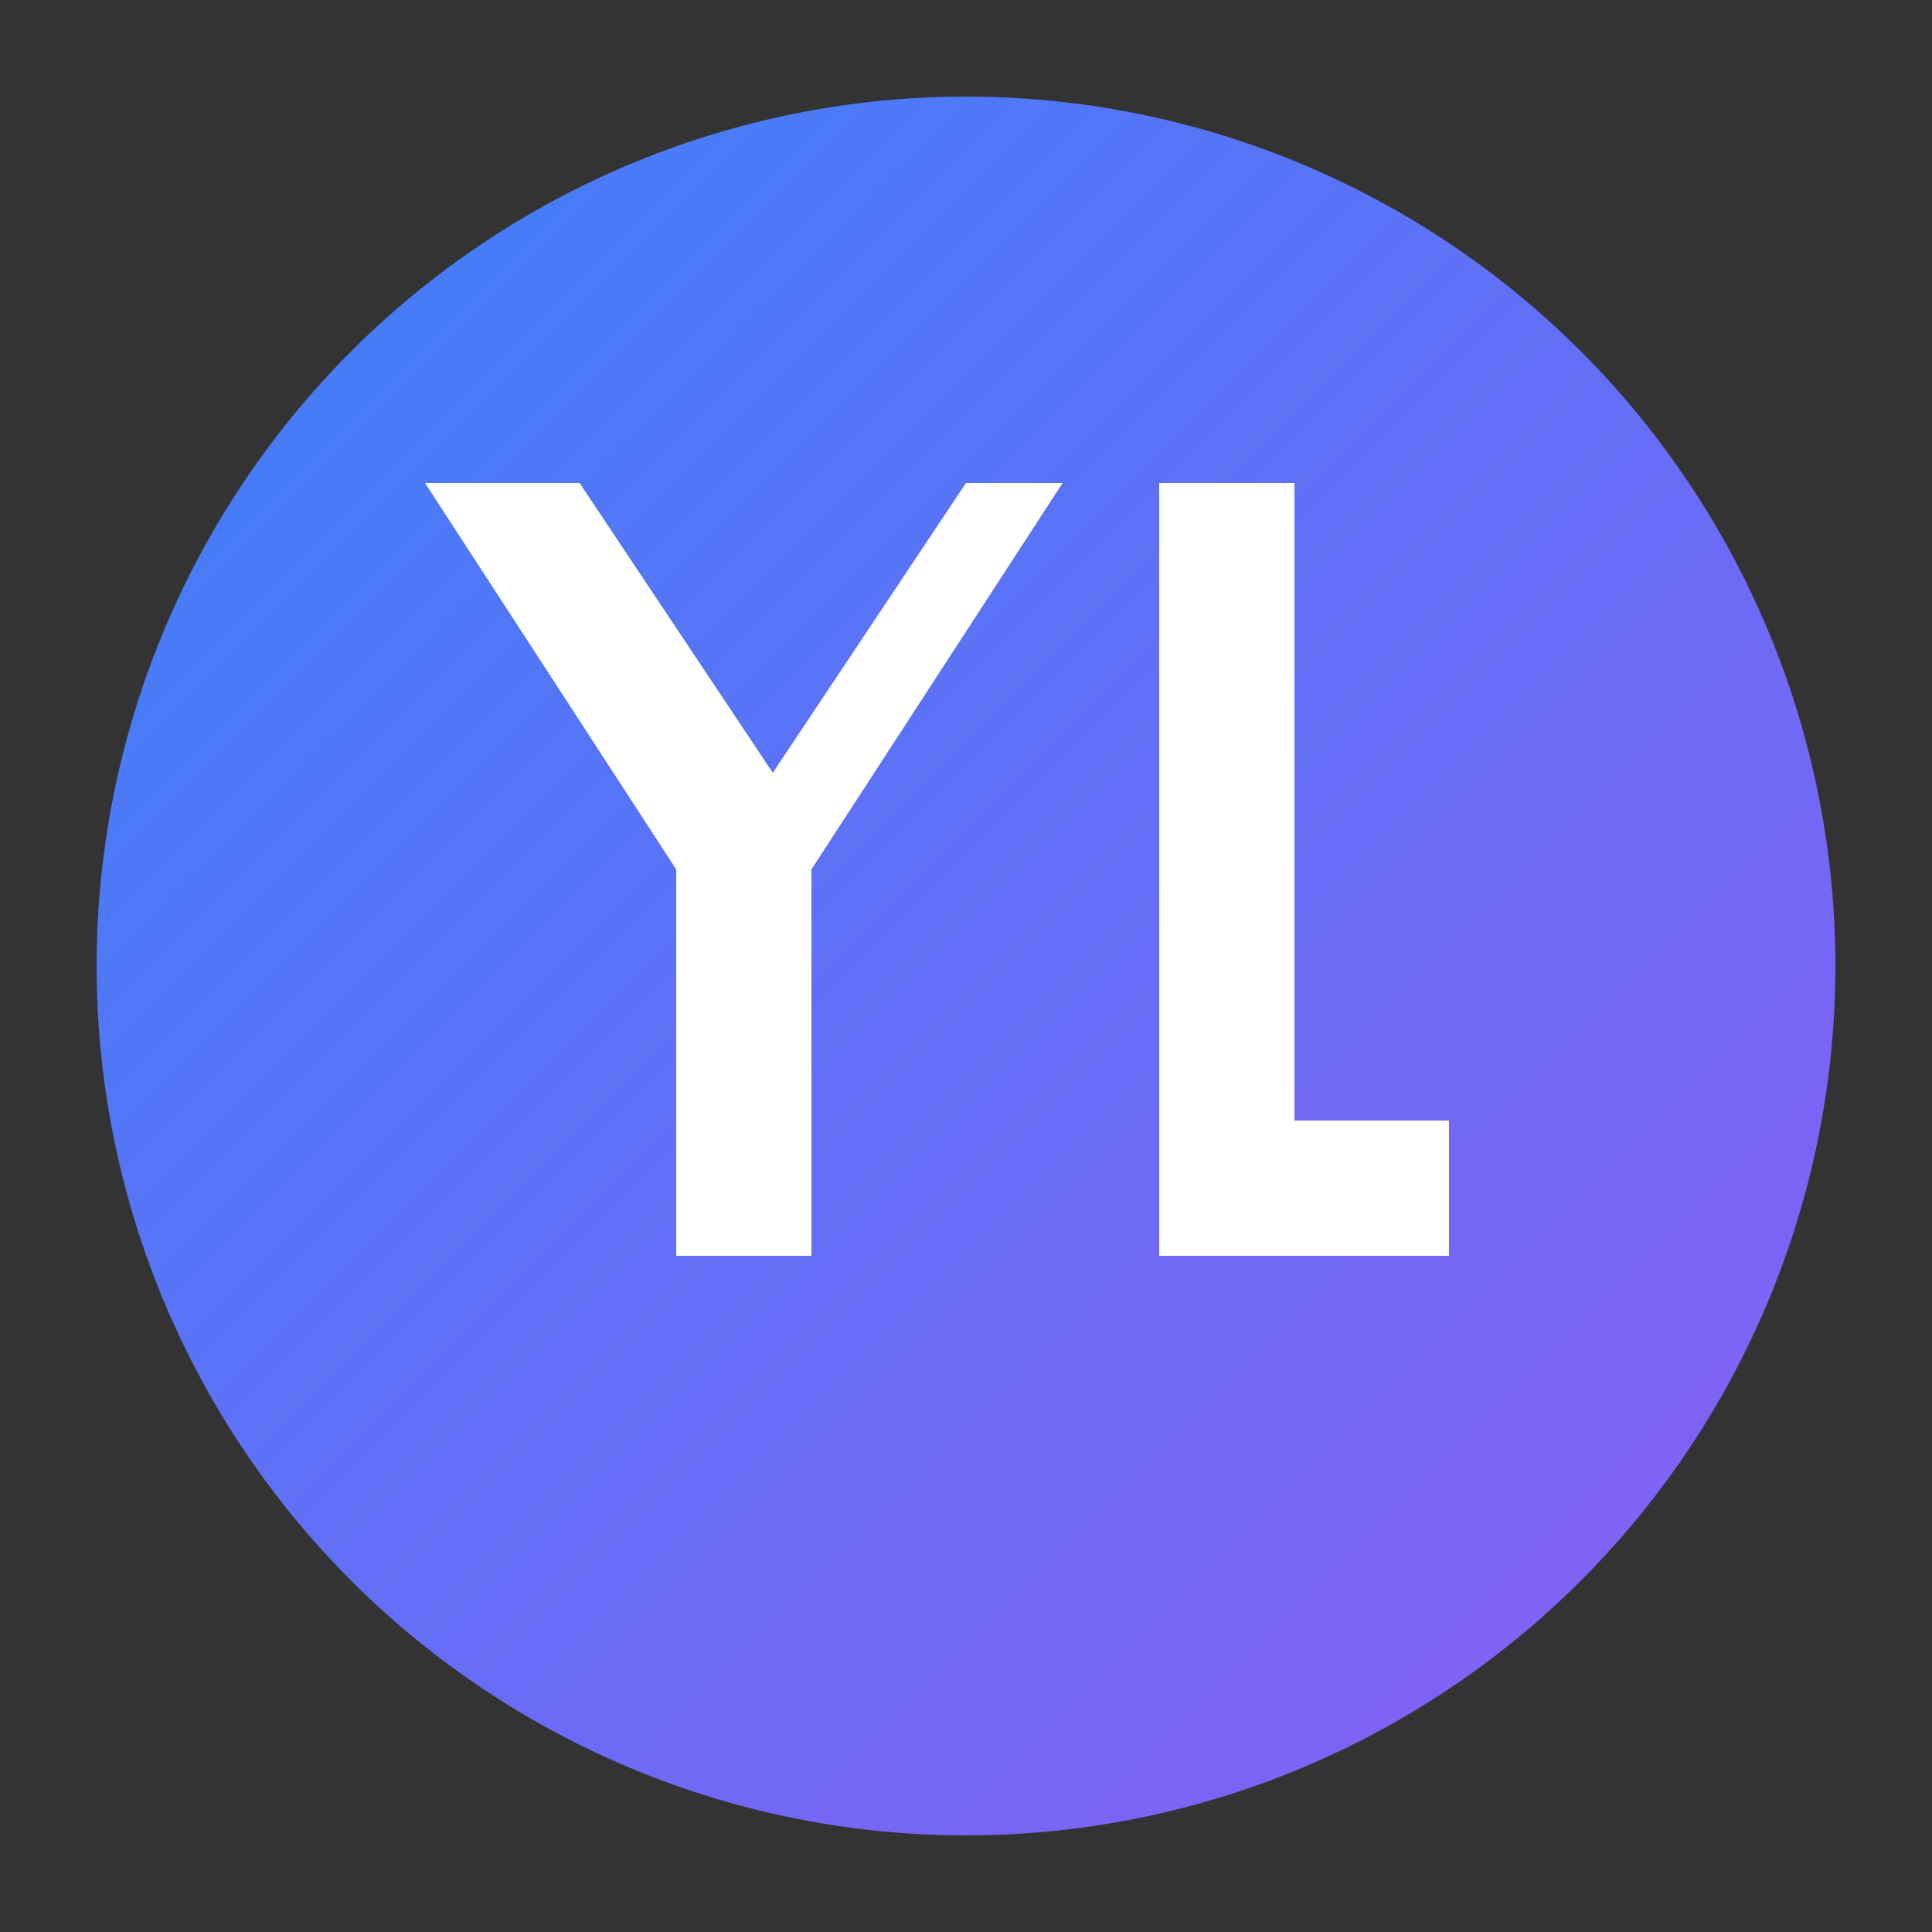 <svg xmlns="http://www.w3.org/2000/svg" fill="none" viewBox="0 0 100 100">
  <rect x="0" y="0" width="100" height="100" fill="#333333" stroke="none"/>
  <!-- Background circle with gradient -->
  <circle cx="50" cy="50" r="45" fill="url(#gradient)" />
  
  <!-- YL initials -->
  <path d="M30 25 L40 40 L50 25 L55 25 L42 45 L42 65 L35 65 L35 45 L22 25 L30 25 Z" fill="white" />
  <path d="M60 25 L60 65 L75 65 L75 58 L67 58 L67 25 L60 25 Z" fill="white" />
  
  <!-- Define the gradient -->
  <defs>
    <linearGradient id="gradient" x1="0%" y1="0%" x2="100%" y2="100%">
      <stop offset="0%" style="stop-color:#3b82f6" /> <!-- Blue-600 -->
      <stop offset="100%" style="stop-color:#8b5cf6" /> <!-- Violet-500 -->
    </linearGradient>
    <linearGradient id="darkGradient" x1="0%" y1="0%" x2="100%" y2="100%">
      <stop offset="0%" style="stop-color:#60a5fa" /> <!-- Blue-400 (lighter for dark mode) -->
      <stop offset="100%" style="stop-color:#a78bfa" /> <!-- Violet-400 (lighter for dark mode) -->
    </linearGradient>
  </defs>
  
  <!-- Style for light/dark mode support -->
  <style>
    @media (prefers-color-scheme: dark) {
      circle { fill: url(#darkGradient); }
    }
  </style>
</svg>
